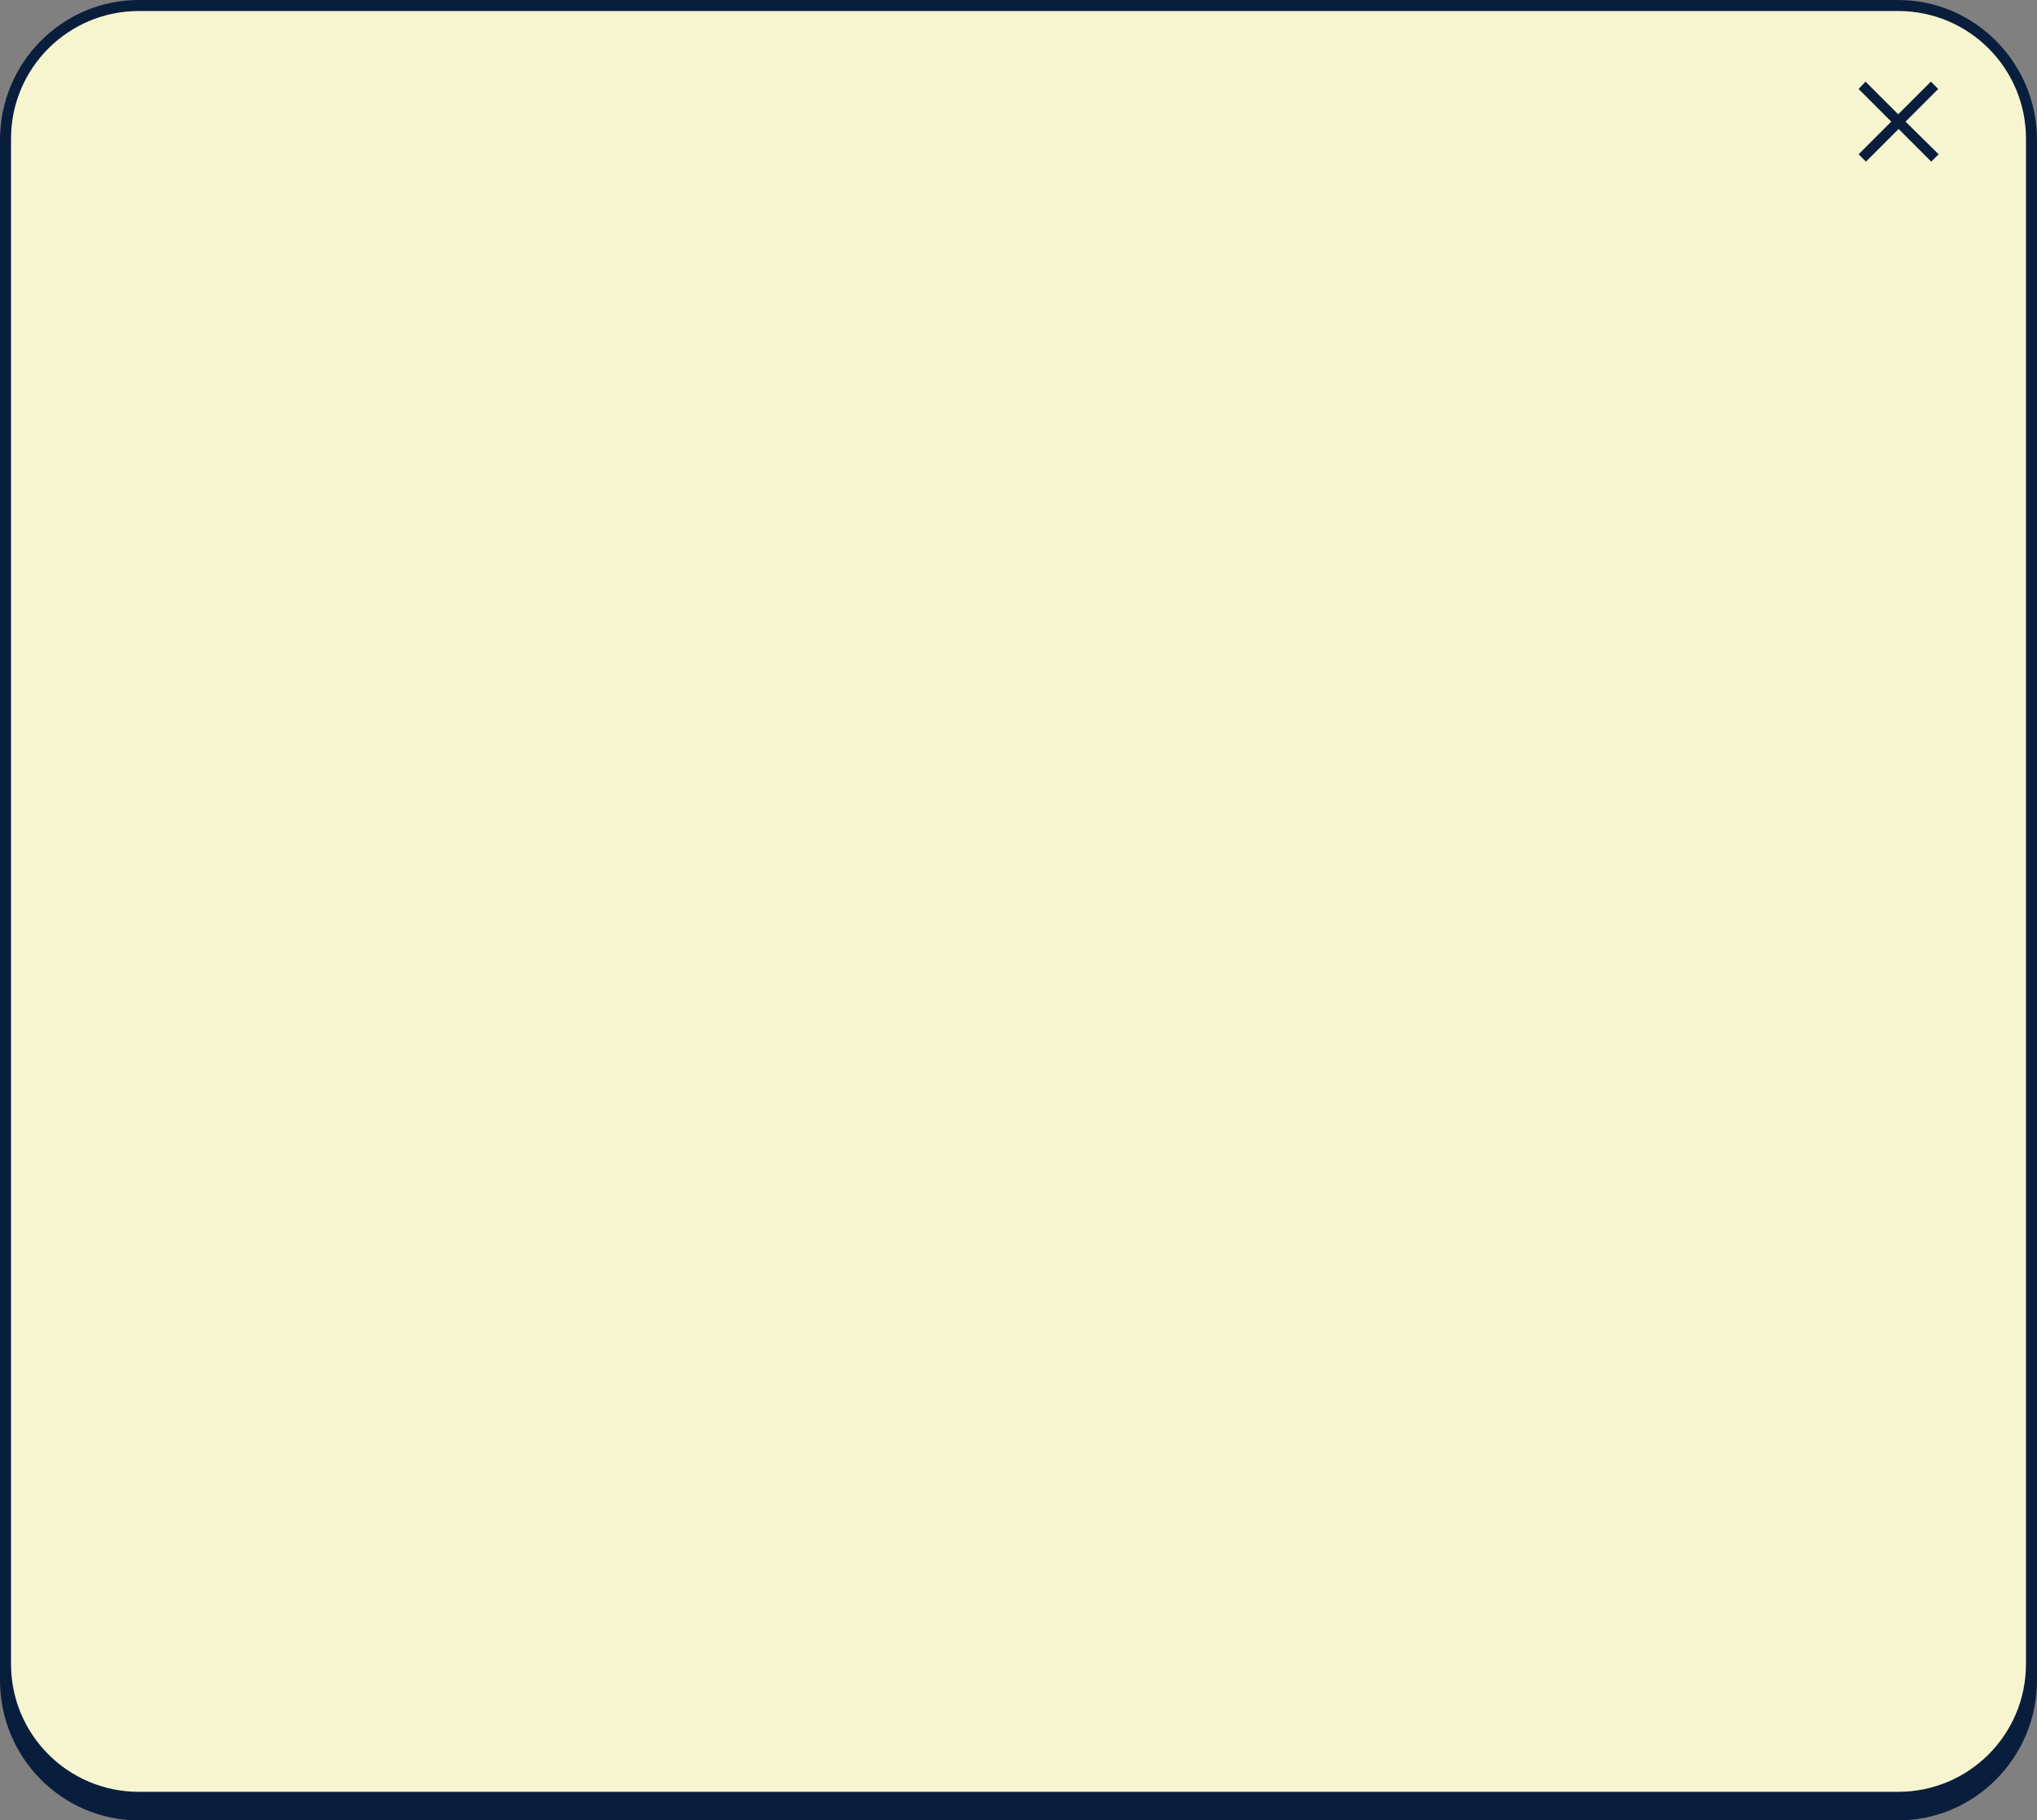 <?xml version="1.0" encoding="UTF-8"?><svg xmlns="http://www.w3.org/2000/svg" xmlns:xlink="http://www.w3.org/1999/xlink" contentScriptType="text/ecmascript" fill="#000000" width="499" zoomAndPan="magnify" contentStyleType="text/css" viewBox="0.0 0.0 499.0 446.0" height="446" preserveAspectRatio="xMidYMid meet" version="1"><rect x="0.0" y="0.0" width="499.0" height="446.0" fill="#808080" stroke="none"/><g id="change1_1"><path fill="#091e3d" d="M465,0H34C15.2,0,0,15.4,0,34.3v377.4C0,430.6,15.2,446,34,446h431c18.7,0,34-15.4,34-34.3V34.3 C499,15.4,483.7,0,465,0z"/></g><g id="change2_1"><path fill="#f7f5d0" d="M465,2.7H34C16.7,2.7,2.7,16.7,2.7,34v373.7C2.7,425,16.7,439,34,439h431c17.3,0,31.3-14,31.3-31.3V34 C496.3,16.7,482.3,2.7,465,2.7z M474.9,37.8l-1.8,1.8l-8-8l-8,8l-1.8-1.8l8-8l-8-8L457,20l8,8l8-8l1.8,1.8l-8,8L474.9,37.8z"/></g></svg>